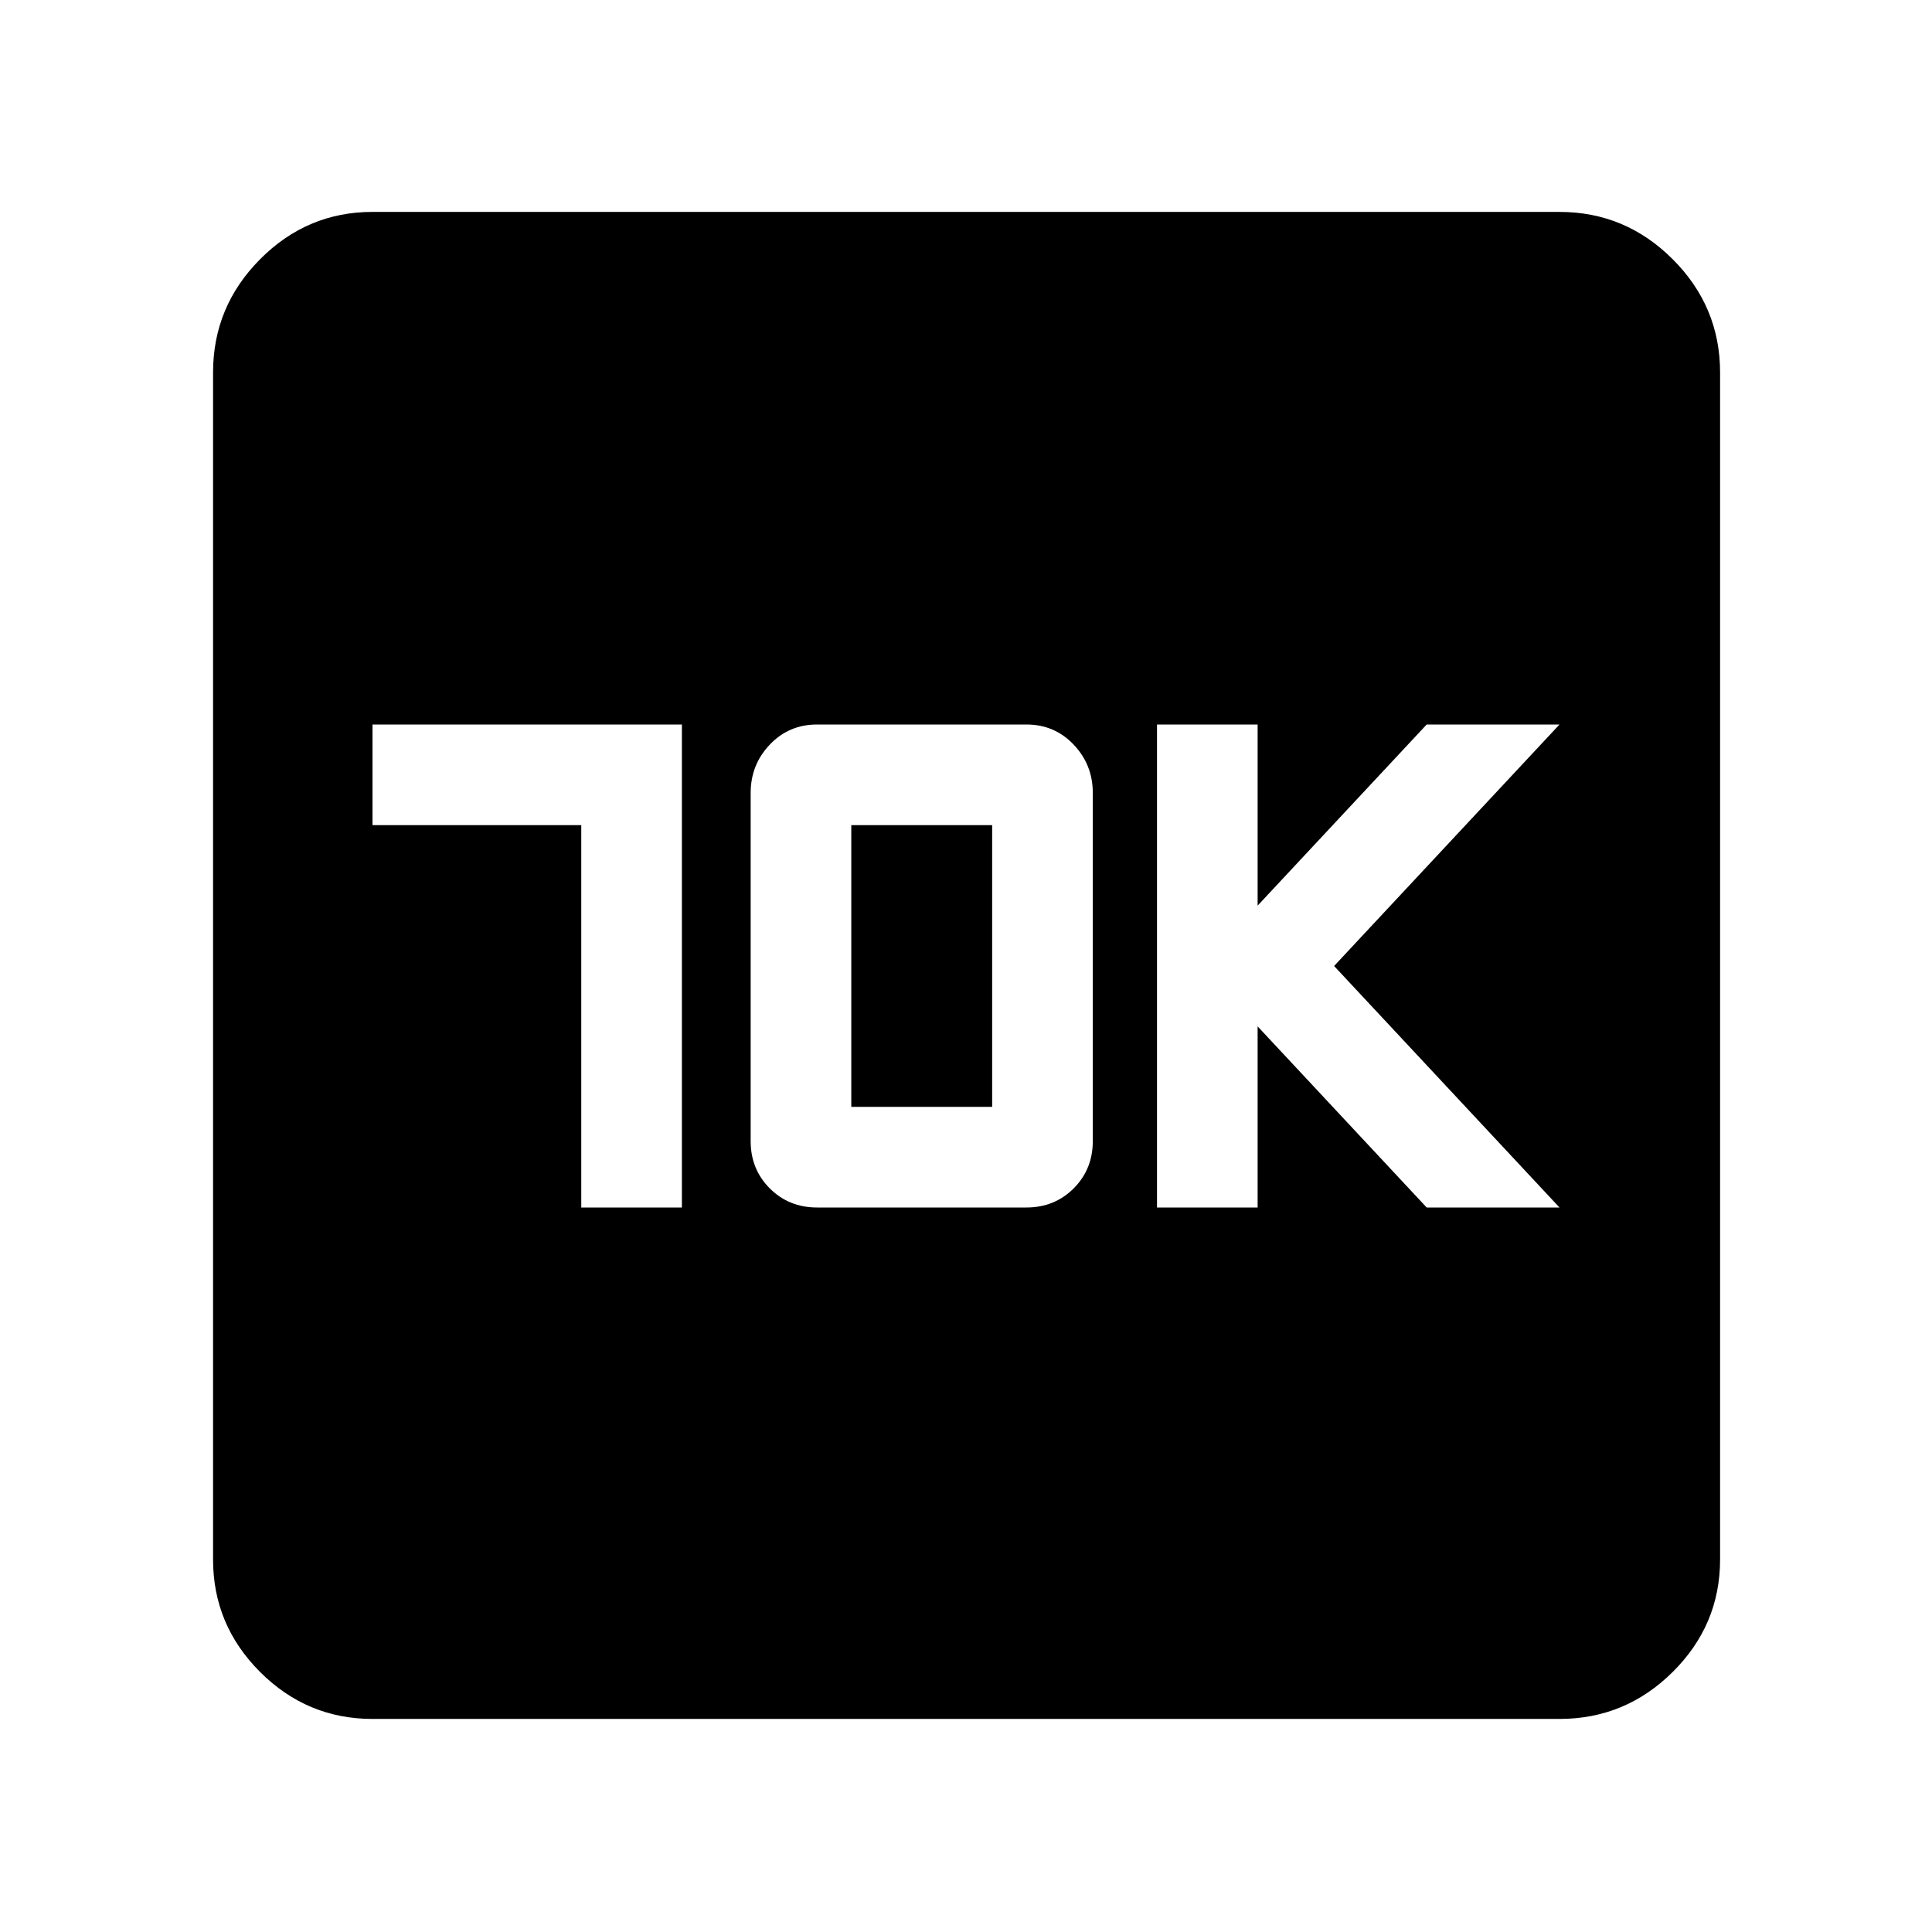 <svg xmlns="http://www.w3.org/2000/svg" width="48" height="48" viewBox="0 -960 960 960"><path d="M288.83-360h50v-240H185.09v50h103.74v190ZM406-360h104q14 0 23.5-9.5T543-393v-173q0-14-9.5-24T510-600H406q-14 0-23.5 10t-9.5 24v173q0 14 9.5 23.5T406-360Zm17-50v-140h70v140h-70Zm151.91 50h50v-90l84 90h66l-112-120 112-120h-66l-84 90v-90h-50v240ZM185.09-105.87q-32.51 0-55.87-23.35-23.35-23.36-23.35-55.87v-589.82q0-32.74 23.35-56.26 23.36-23.53 55.87-23.53h589.82q32.74 0 56.26 23.53 23.53 23.52 23.53 56.26v589.82q0 32.51-23.53 55.87-23.52 23.35-56.26 23.35H185.09Z"/></svg>